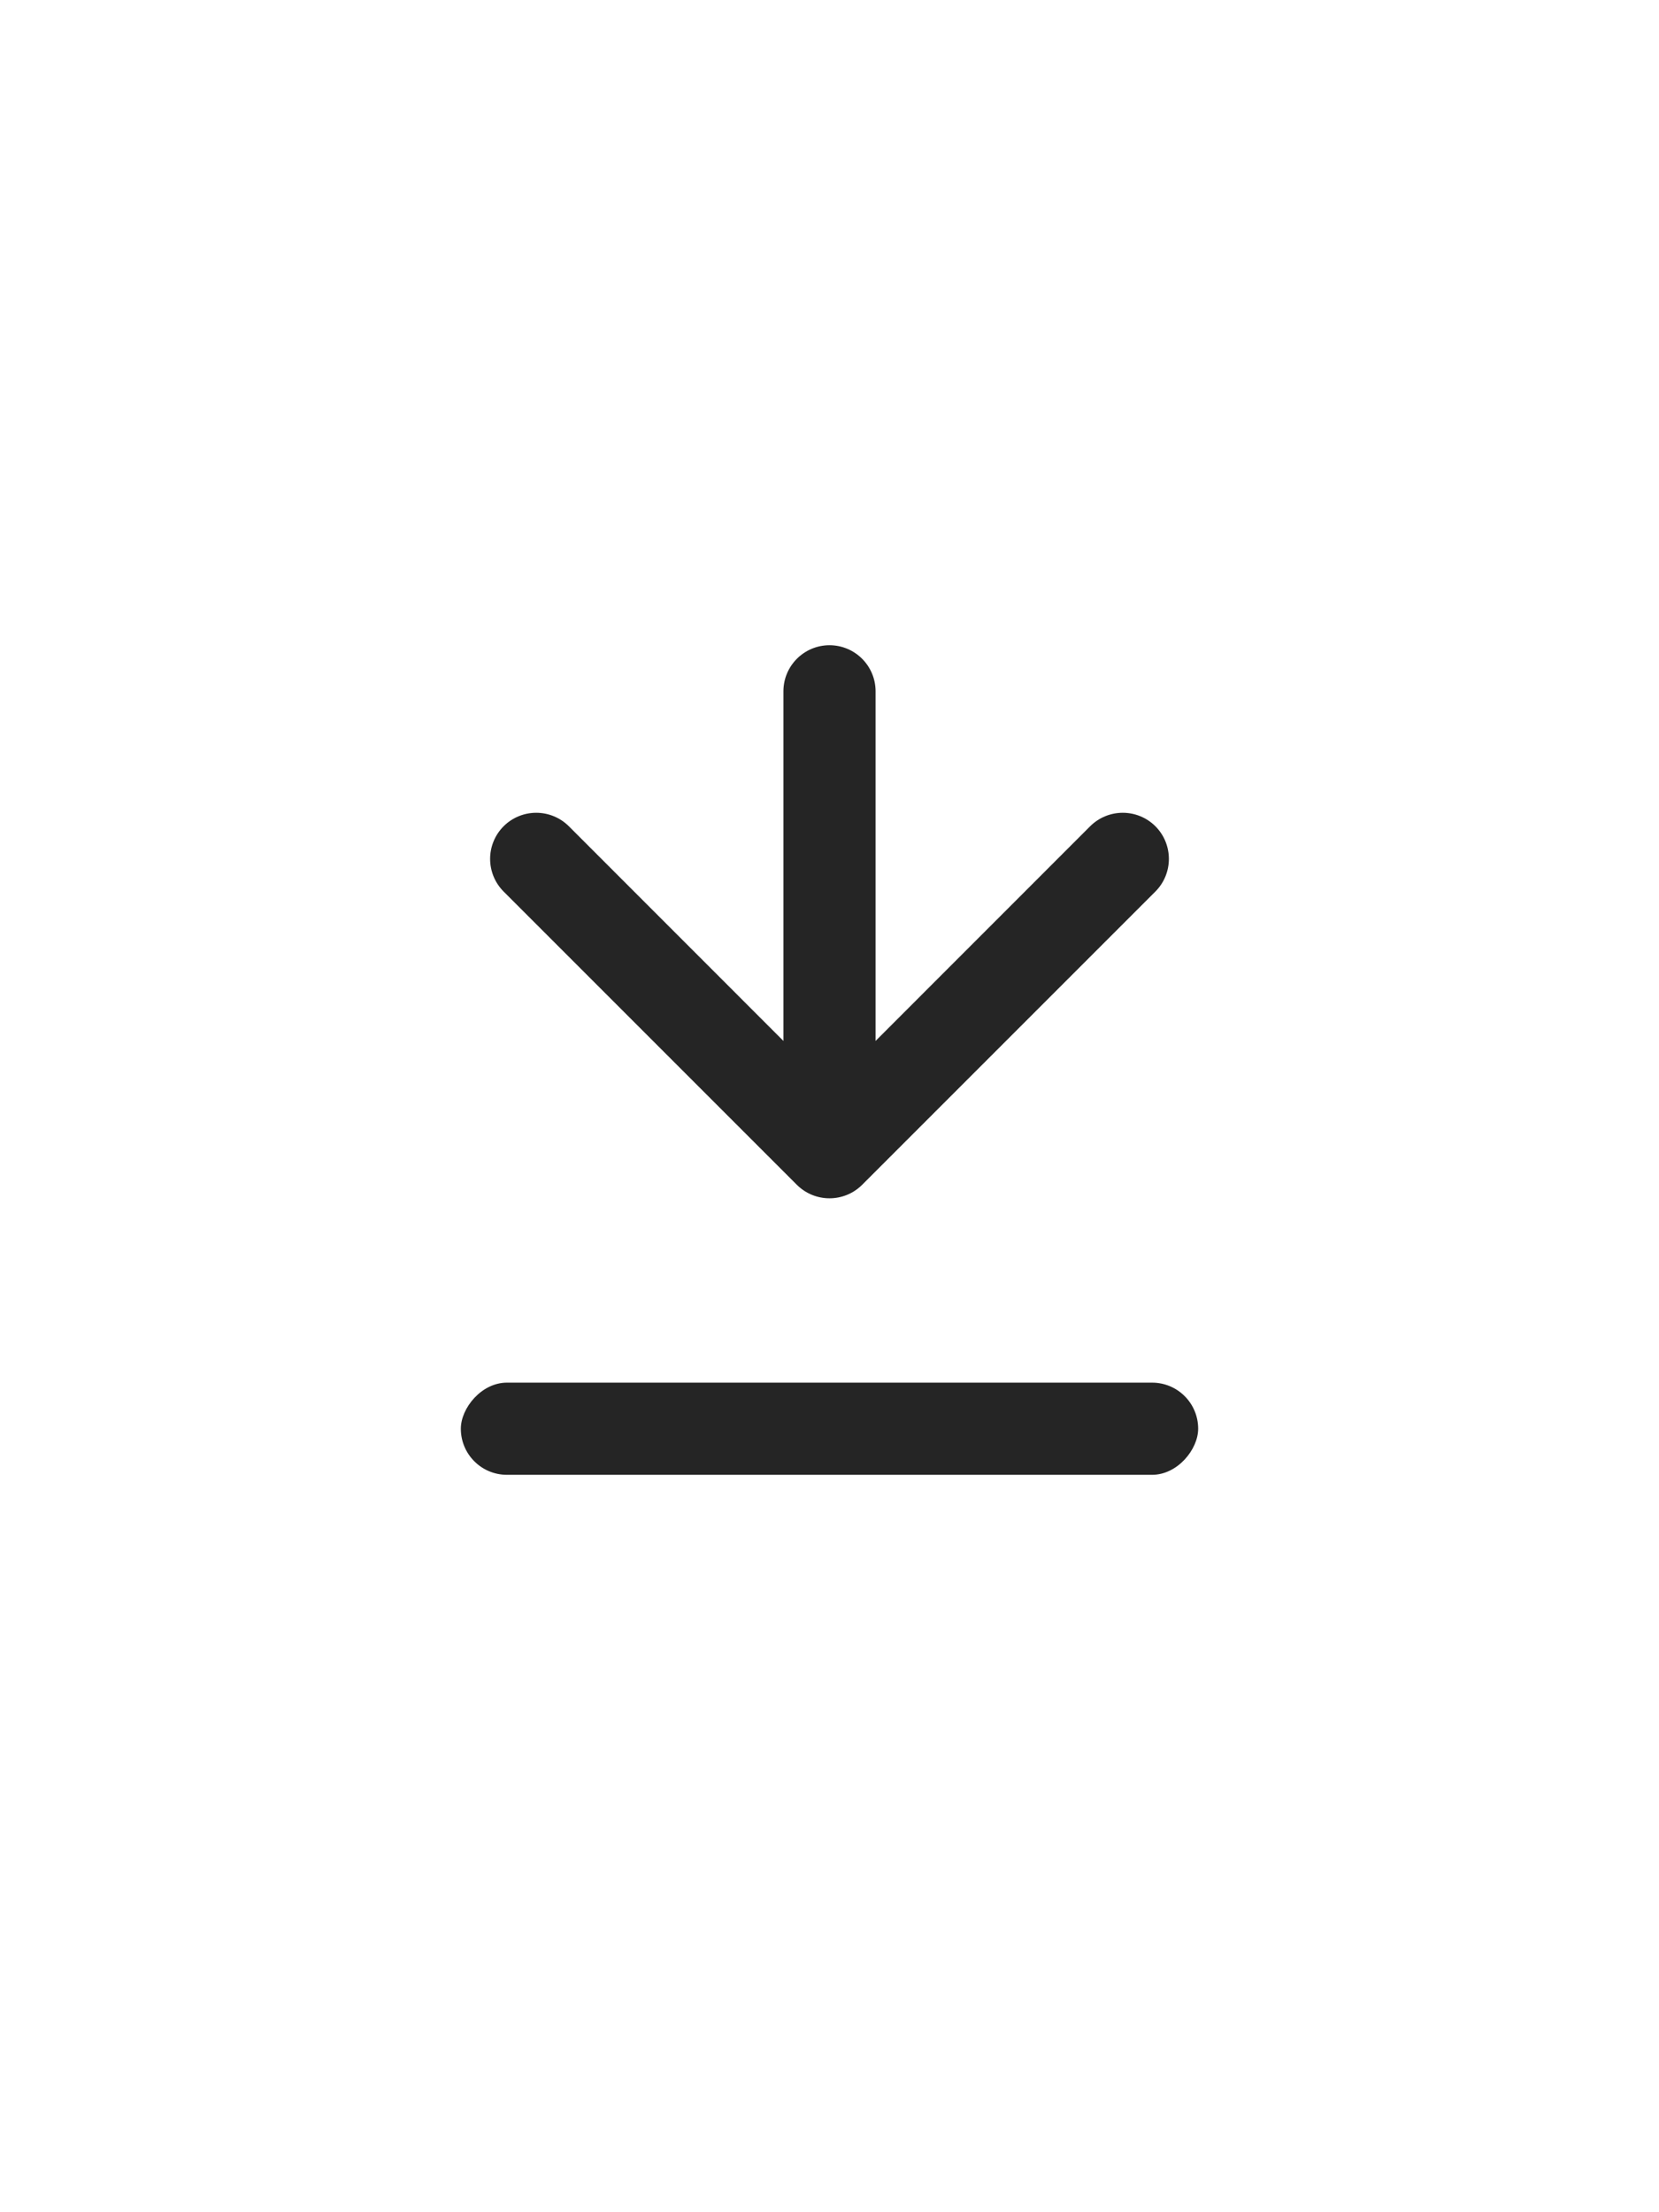 <svg width="18" height="24" viewBox="0 0 18 24" fill="none" xmlns="http://www.w3.org/2000/svg">
<rect width="8" height="1" rx="0.5" transform="matrix(1 0 0 -1 5 16)" fill="#252525"/>
<path d="M8.5 7.5C8.5 7.224 8.724 7 9 7C9.276 7 9.5 7.224 9.5 7.5H8.5ZM9.354 12.854C9.158 13.049 8.842 13.049 8.646 12.854L5.464 9.672C5.269 9.476 5.269 9.16 5.464 8.964C5.66 8.769 5.976 8.769 6.172 8.964L9 11.793L11.828 8.964C12.024 8.769 12.34 8.769 12.536 8.964C12.731 9.16 12.731 9.476 12.536 9.672L9.354 12.854ZM9.5 7.5V12.5H8.5V7.5H9.5Z" fill="#252525"/>
</svg>
